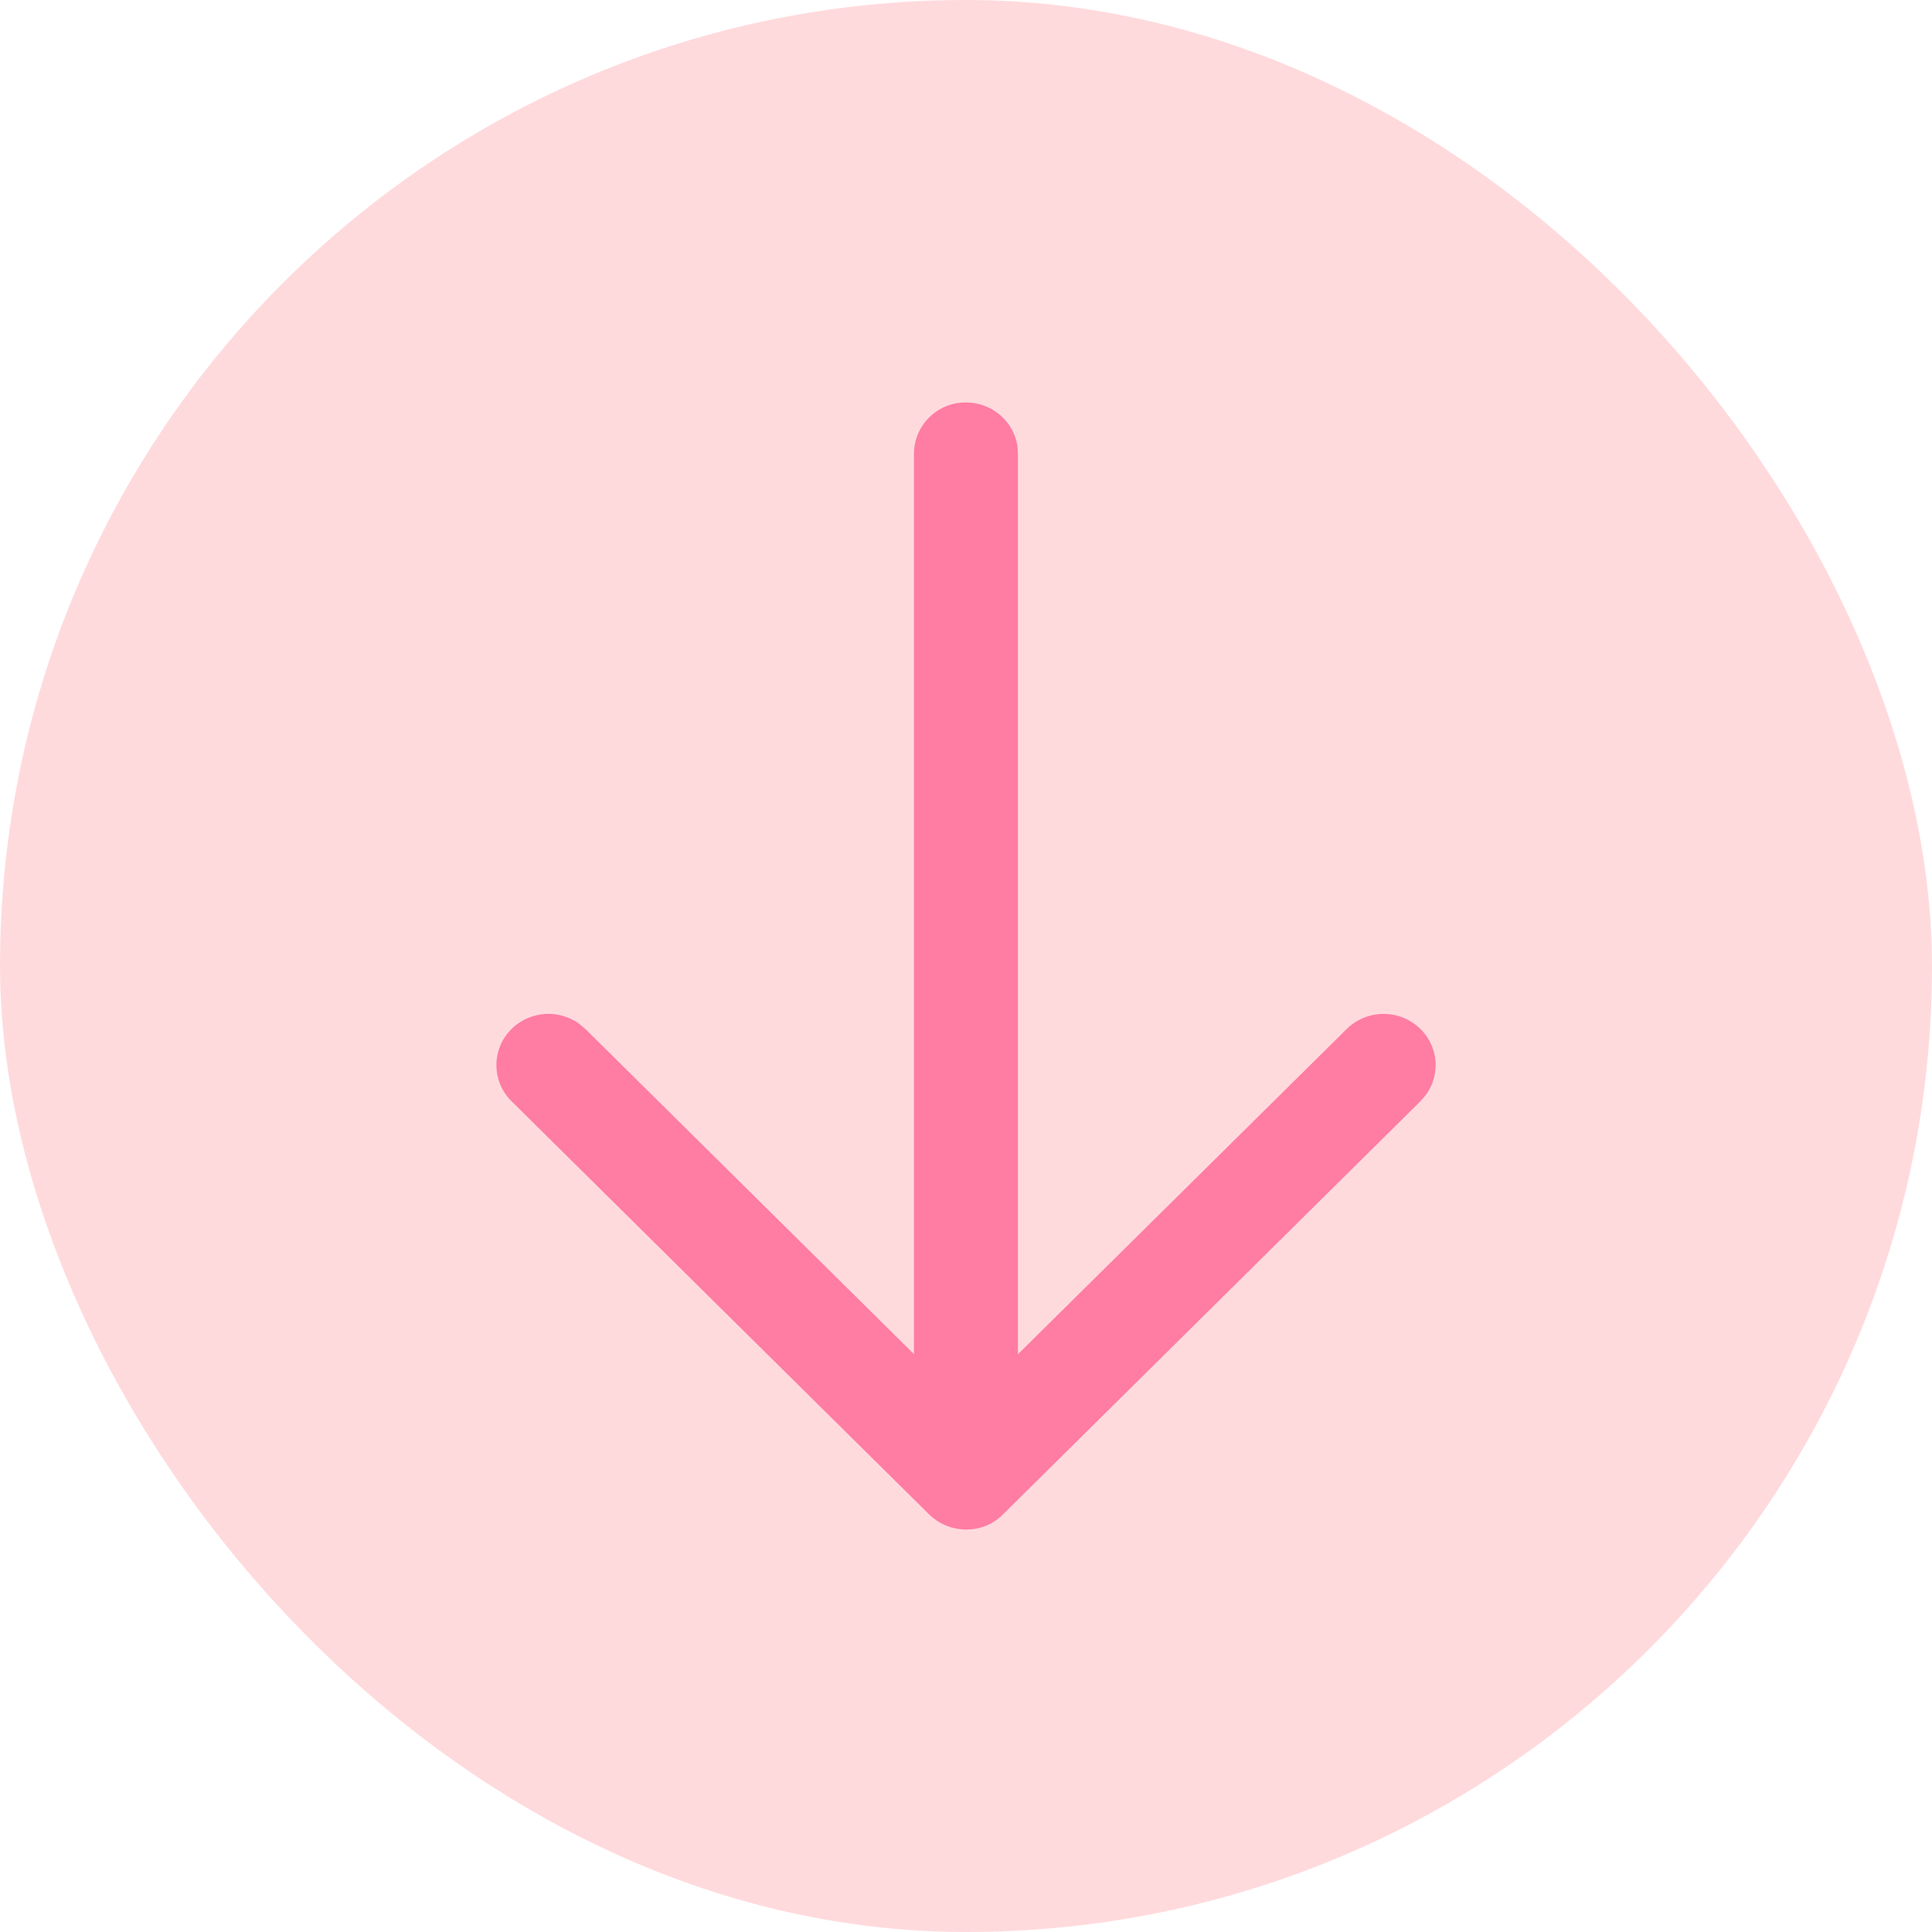 <svg xmlns="http://www.w3.org/2000/svg" width="18" height="18" fill="none" viewBox="0 0 18 18">
  <rect width="18" height="18" fill="#FF6471" fill-opacity=".24" rx="9"/>
  <path fill="#FF7CA3" d="M9 3.75c.245 0 .448.18.48.413l.004.064v8.39l3.063-3.03a.49.49 0 01.685-.002c.173.169.189.434.049.621l-.047.054-3.89 3.85-.01.009a.5.5 0 01-.033.028l.043-.037a.474.474 0 01-.294.138.421.421 0 01-.032.002h-.034a.533.533 0 01-.036-.003L9 14.25a.493.493 0 01-.281-.089l-.007-.005a.483.483 0 01-.059-.05L4.766 10.26a.472.472 0 01.002-.675.49.49 0 01.63-.045l.055.046 3.062 3.03V4.228A.48.48 0 019 3.75z"/>
</svg>

